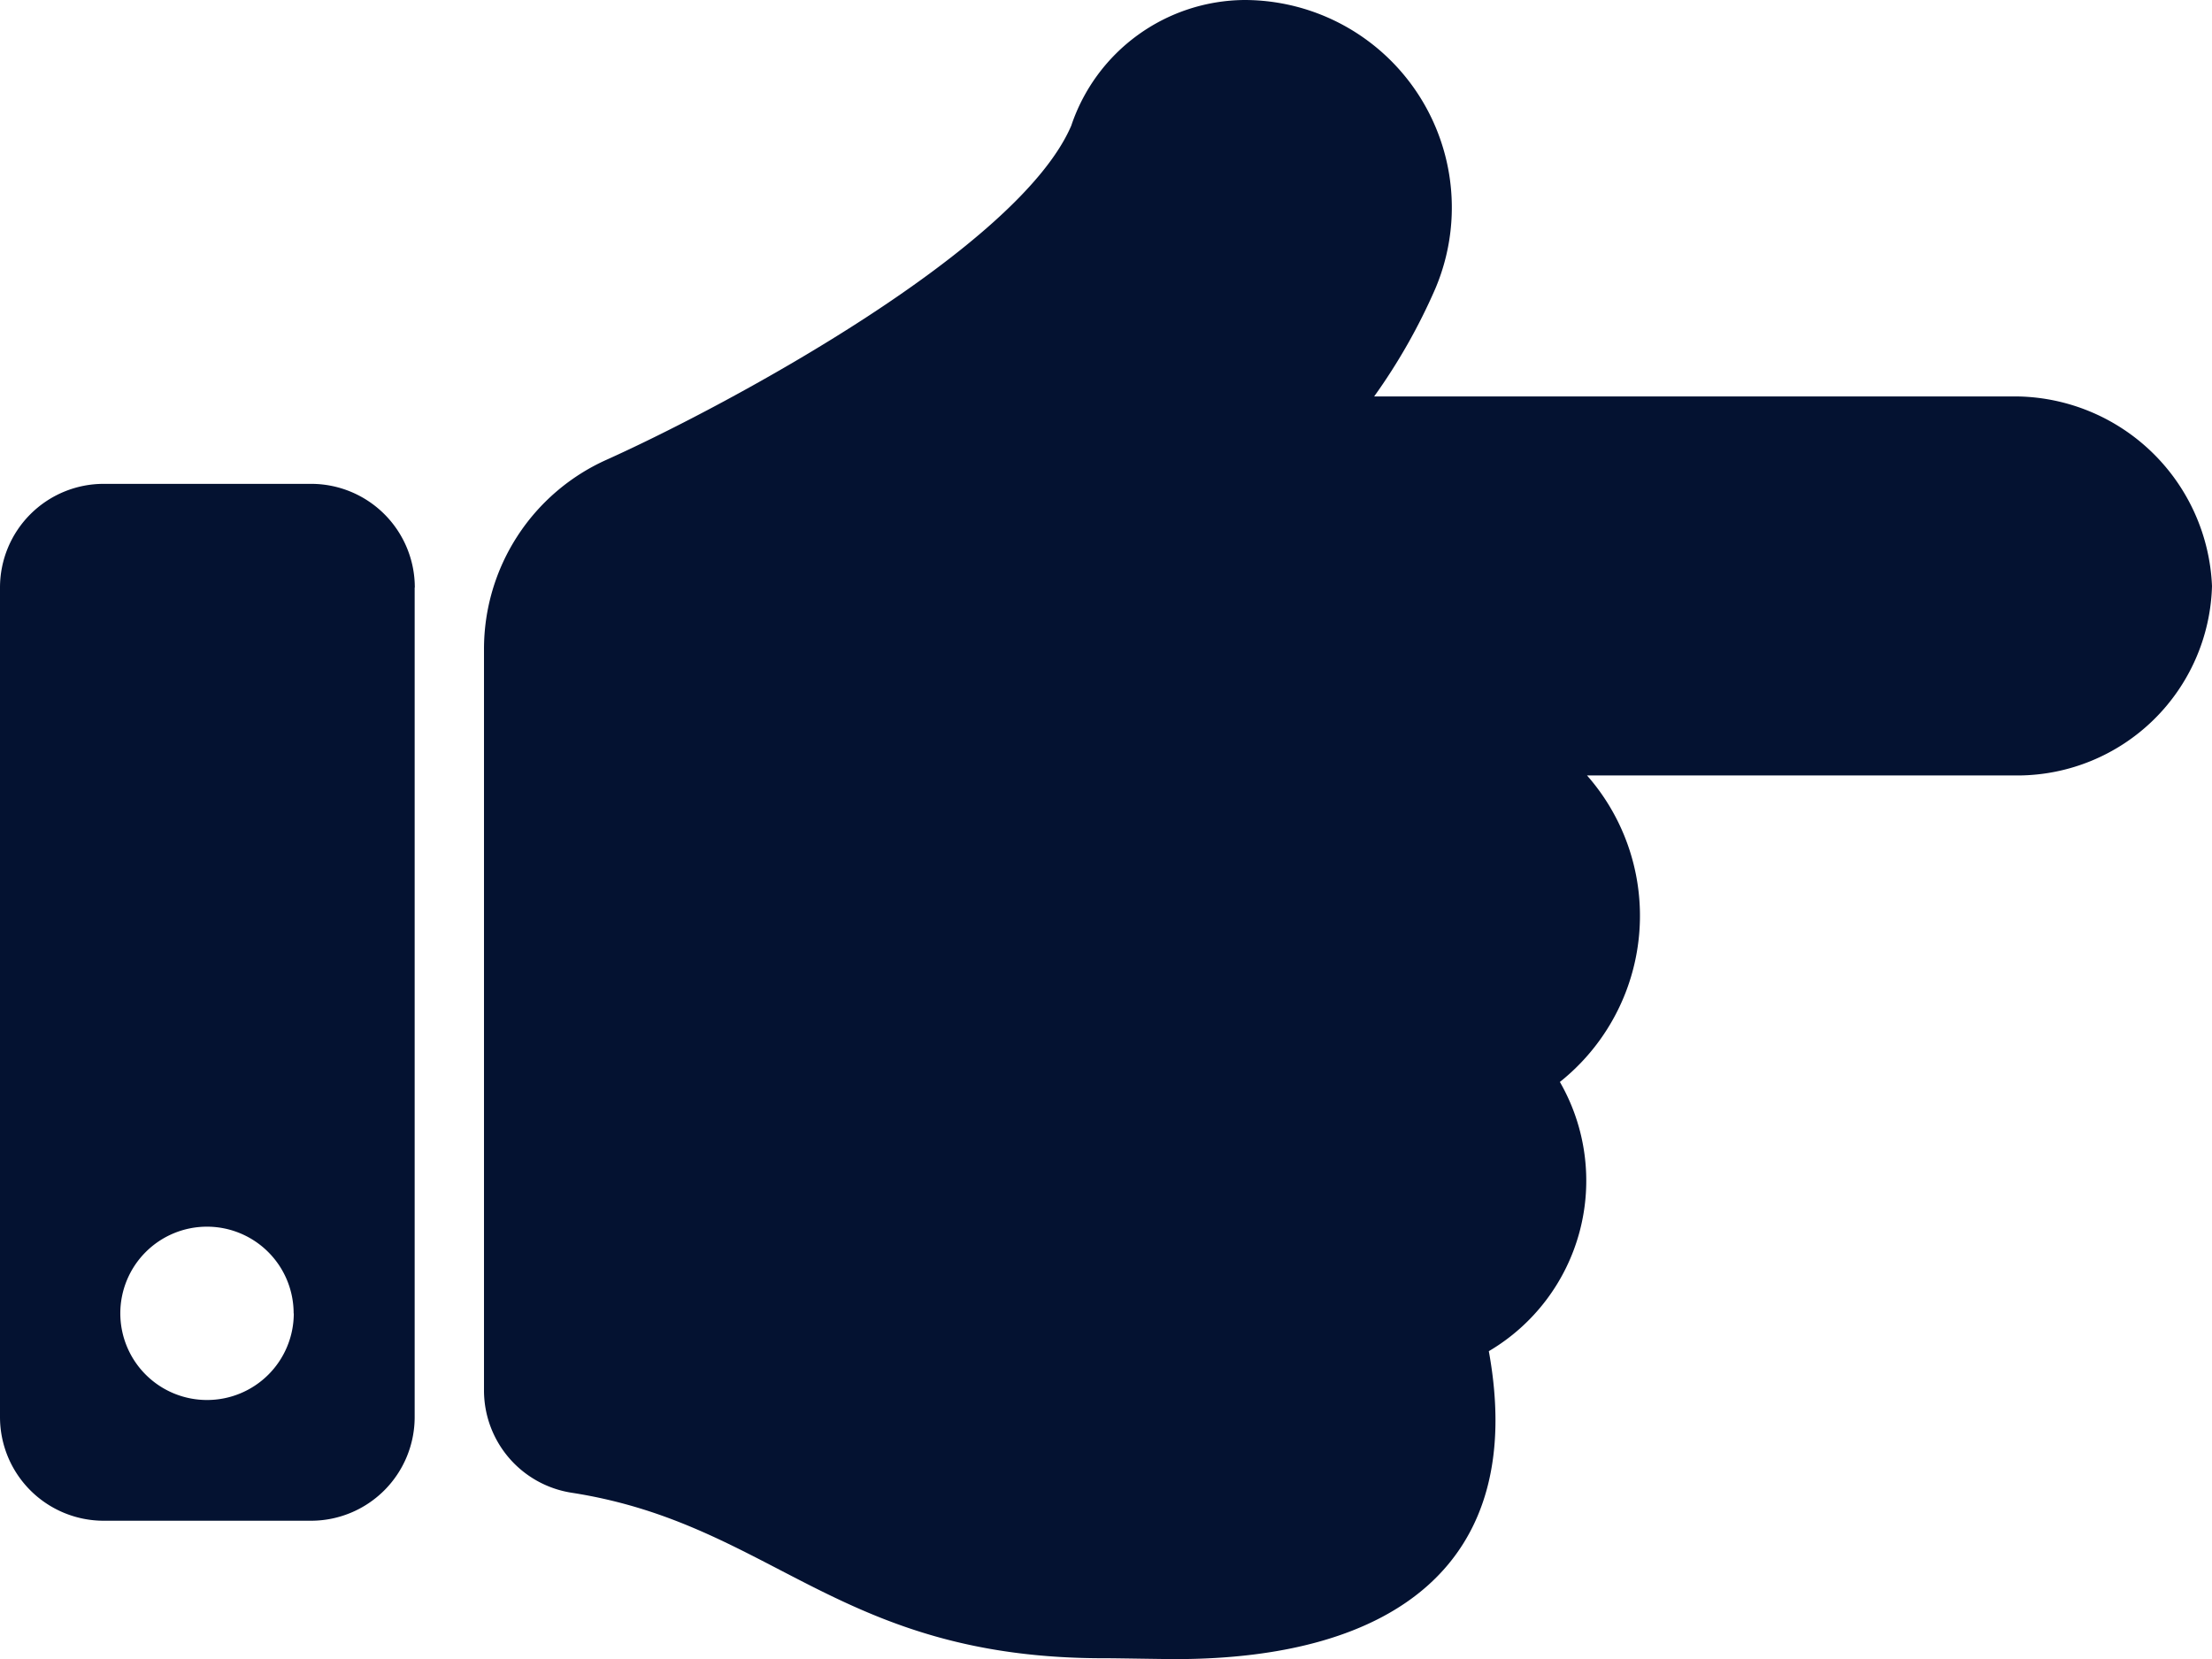 <svg xmlns="http://www.w3.org/2000/svg" width="15.315" height="11.487" viewBox="0 0 15.315 11.487">
  <path id="Icon_awesome-hand-point-right" data-name="Icon awesome-hand-point-right" d="M15.315,8.558a1.349,1.349,0,0,1-1.34,1.311H10.988a1.471,1.471,0,0,1-.188,2.122,1.37,1.37,0,0,1-.492,1.864c.268,1.47-.656,2.132-2.172,2.132-.082,0-.4-.006-.479-.006-1.854.005-2.3-.929-3.7-1.146a.717.717,0,0,1-.606-.709V8.995h0A1.436,1.436,0,0,1,4.2,7.683c.864-.389,2.854-1.467,3.217-2.313a1.275,1.275,0,0,1,1.2-.87,1.437,1.437,0,0,1,1.32,2,4.066,4.066,0,0,1-.423.745h4.464A1.371,1.371,0,0,1,15.315,8.558Zm-12.444.01v5.743a.718.718,0,0,1-.718.718H.718A.718.718,0,0,1,0,14.311V8.568A.718.718,0,0,1,.718,7.85H2.154A.718.718,0,0,1,2.872,8.568Zm-.838,5.025a.6.6,0,1,0-.6.6A.6.6,0,0,0,2.034,13.594Z" transform="translate(0 -4.5)" fill="#041231"/>
</svg>
